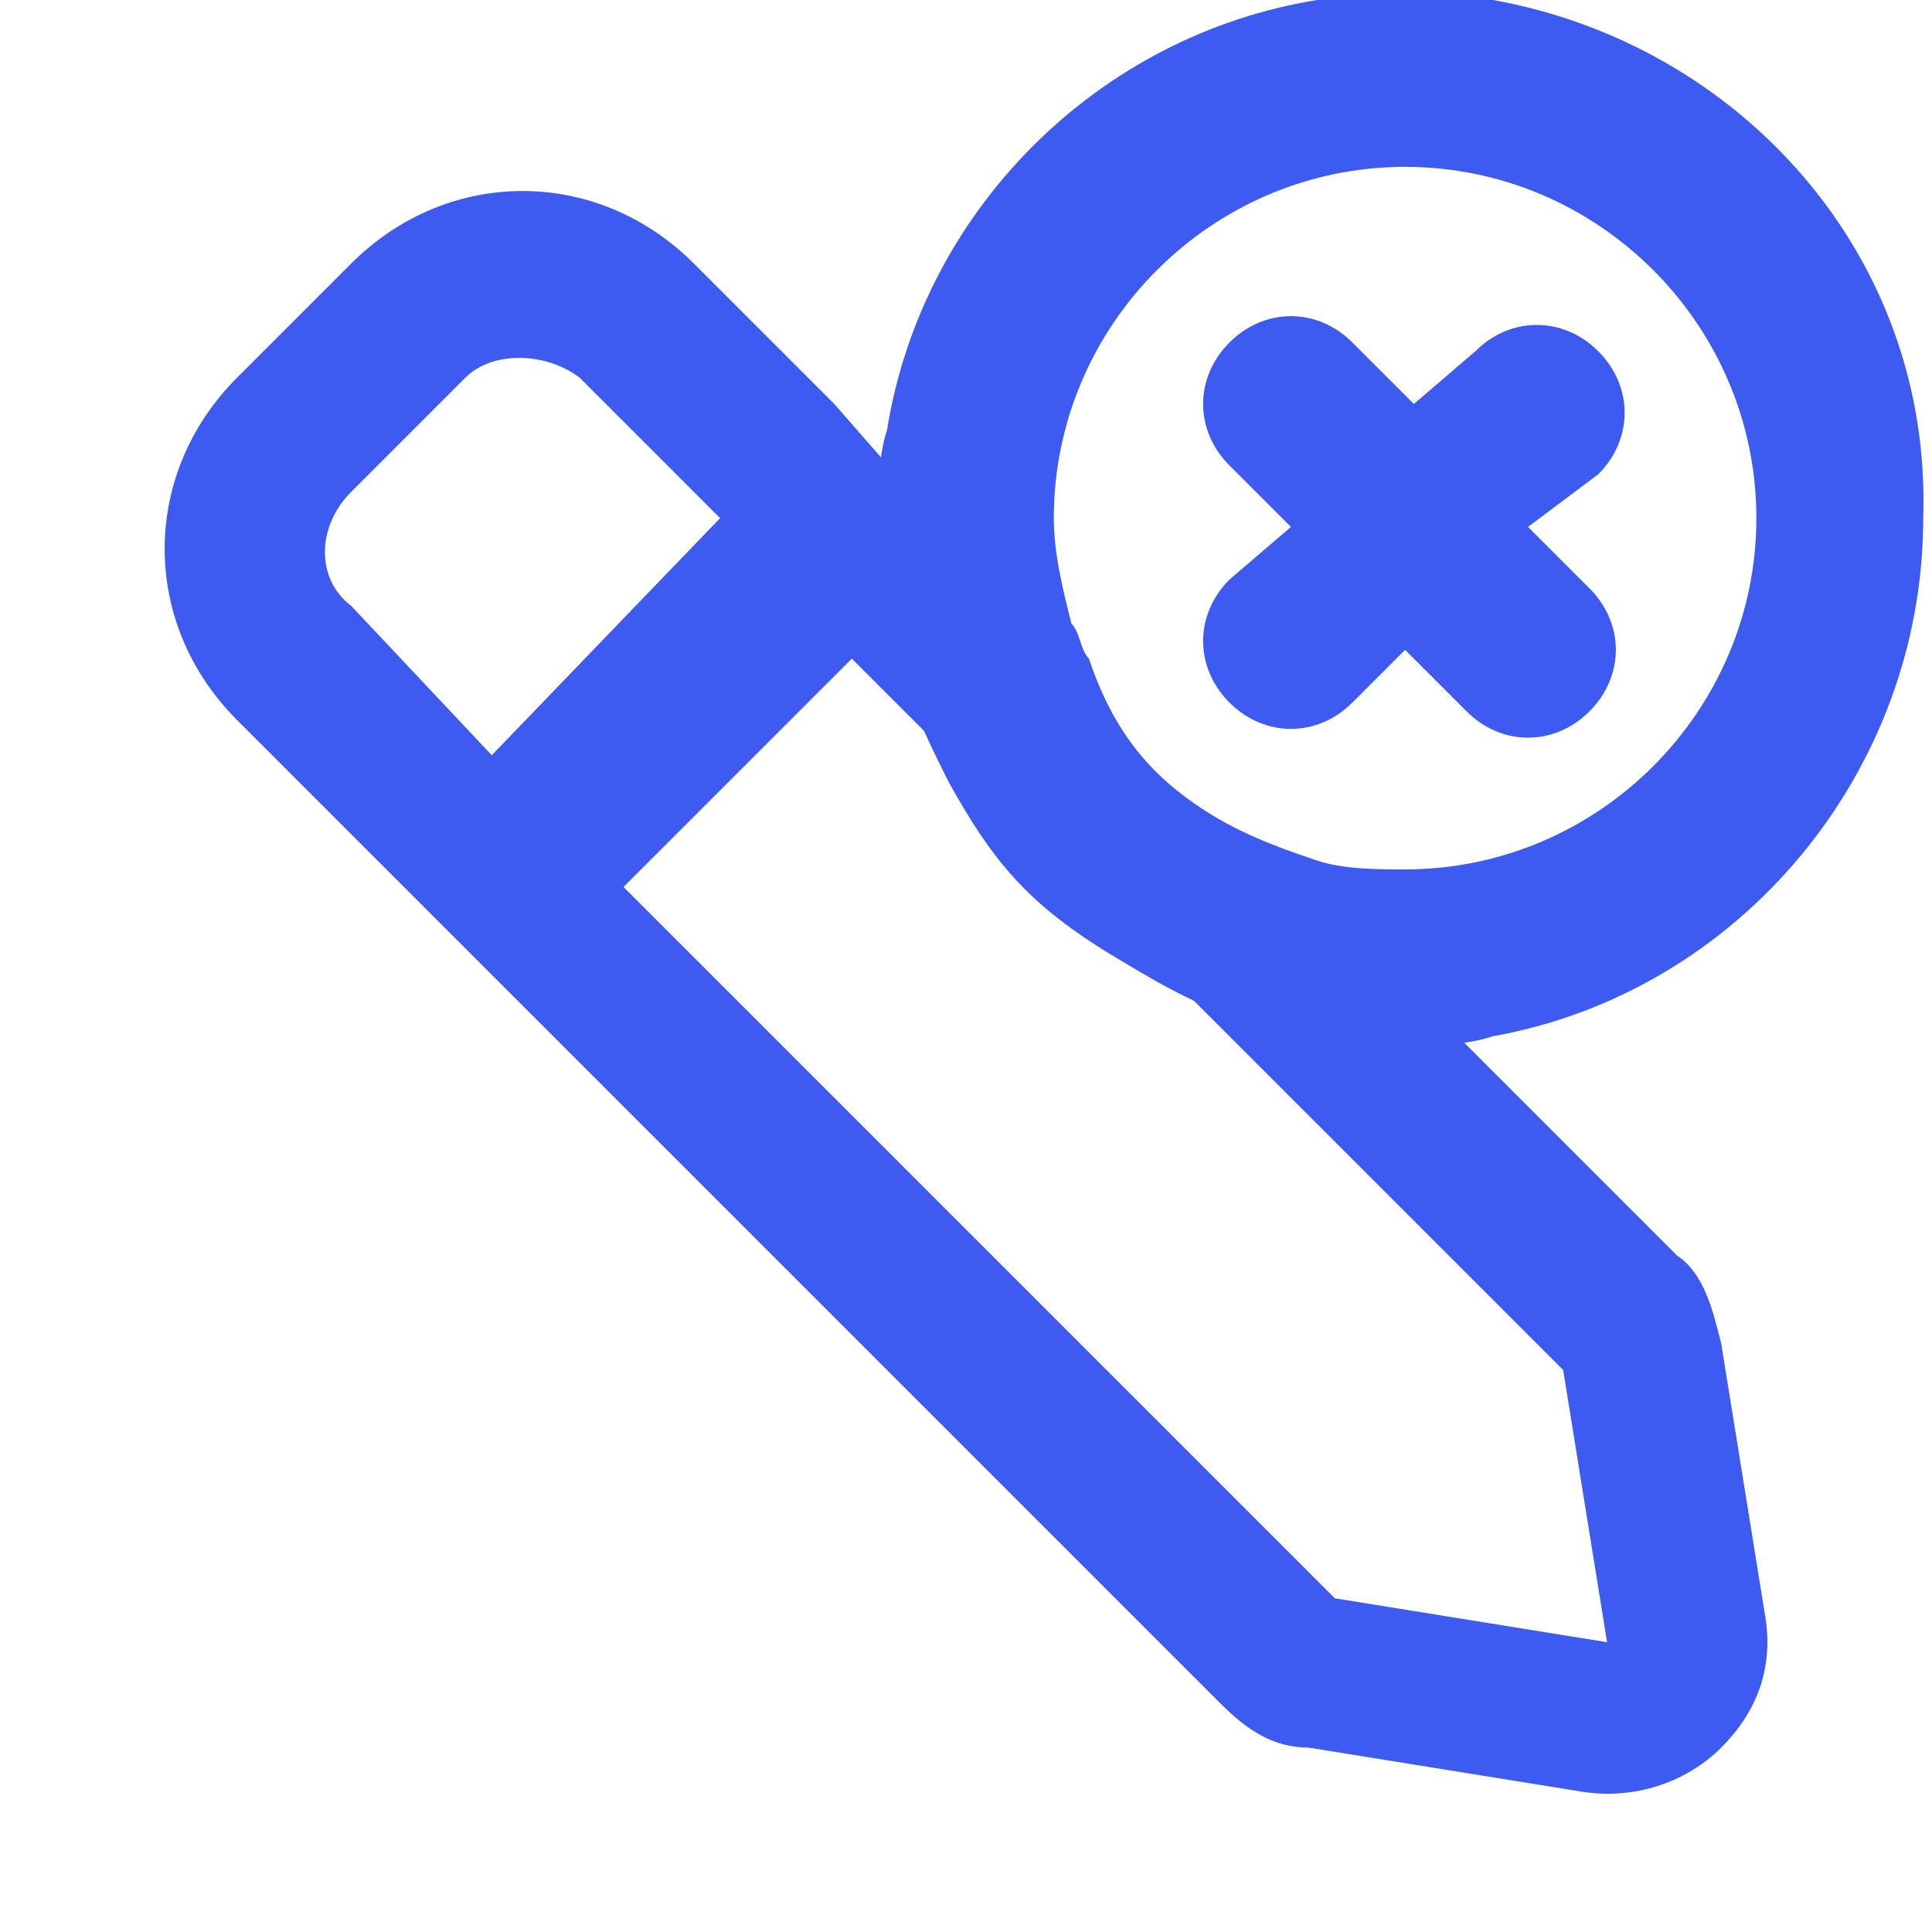 <?xml version="1.0" encoding="utf-8"?>
<!-- Generator: Adobe Illustrator 26.0.3, SVG Export Plug-In . SVG Version: 6.00 Build 0)  -->
<svg version="1.1" id="Слой_1" xmlns="http://www.w3.org/2000/svg" xmlns:xlink="http://www.w3.org/1999/xlink" x="0px" y="0px"
	 viewBox="0 0 22 22" style="enable-background:new 0 0 22 22;" xml:space="preserve">
<style type="text/css">
	.st0{fill-rule:evenodd;clip-rule:evenodd;fill:#3E5BF1;}
	.st1{fill:#3E5BF1;}
</style>
<path class="st0" d="M20.1,18.4l-0.5-3.1c-0.1-0.4-0.2-0.8-0.5-1l-4.5-4.5l-1.2-0.5l-0.6-0.2l-0.4-1.2c-0.1-0.1-0.1-0.3-0.2-0.4
	l0-0.1l-1.1-1.1l-0.9-0.9L9.5,4.6L7.9,3C6.8,1.9,5.1,1.9,4,3L2.7,4.3c-1.1,1.1-1.1,2.8,0,3.9l1.6,1.6l3.3,3.3l6.3,6.3
	c0.3,0.3,0.6,0.5,1,0.5l3.1,0.5c0.6,0.1,1.2-0.1,1.6-0.5S20.2,19,20.1,18.4z M4,6.9C3.6,6.6,3.6,6,4,5.6l1.3-1.3
	C5.6,4,6.2,4,6.6,4.3l1.6,1.6L5.6,8.6L4,6.9z M15.2,18.2l-8.1-8.1l2.6-2.6l0.6,0.6l1.2,1.2h0l6.3,6.3l0.5,3.1L15.2,18.2z"/>
<path class="st0" d="M17,0h-2c-2.5,0.4-4.5,2.4-4.9,4.9c-0.1,0.3-0.1,0.7-0.1,1c0,0.6,0.1,1.2,0.3,1.8c0.1,0.4,0.3,0.8,0.5,1.2
	c0.5,0.9,0.9,1.4,1.9,2c0.5,0.3,1,0.6,1.5,0.7c0.6,0.2,1.1,0.3,1.8,0.3c0.4,0,0.7,0,1-0.1c2.8-0.5,4.9-3,4.9-5.9
	C22,2.9,19.8,0.5,17,0z M16,9.9c-0.3,0-0.7,0-1-0.1c-0.6-0.2-1.1-0.4-1.6-0.8c-0.5-0.4-0.8-0.9-1-1.5c-0.1-0.1-0.1-0.3-0.2-0.4
	c-0.1-0.4-0.2-0.8-0.2-1.2c0-2.2,1.8-4,4-4s4,1.8,4,4C20,8.1,18.2,9.9,16,9.9z"/>
<path class="st1" d="M18.1,6.7c0.4,0.4,0.4,1,0,1.4c-0.4,0.4-1,0.4-1.4,0l-0.7-0.7L15.4,8c-0.4,0.4-1,0.4-1.4,0
	c-0.4-0.4-0.4-1,0-1.4L14.7,6L14,5.3c-0.4-0.4-0.4-1,0-1.4c0.4-0.4,1-0.4,1.4,0l0.7,0.7L16.8,4c0.4-0.4,1-0.4,1.4,0
	c0.4,0.4,0.4,1,0,1.4L17.4,6L18.1,6.7z"/>
</svg>
